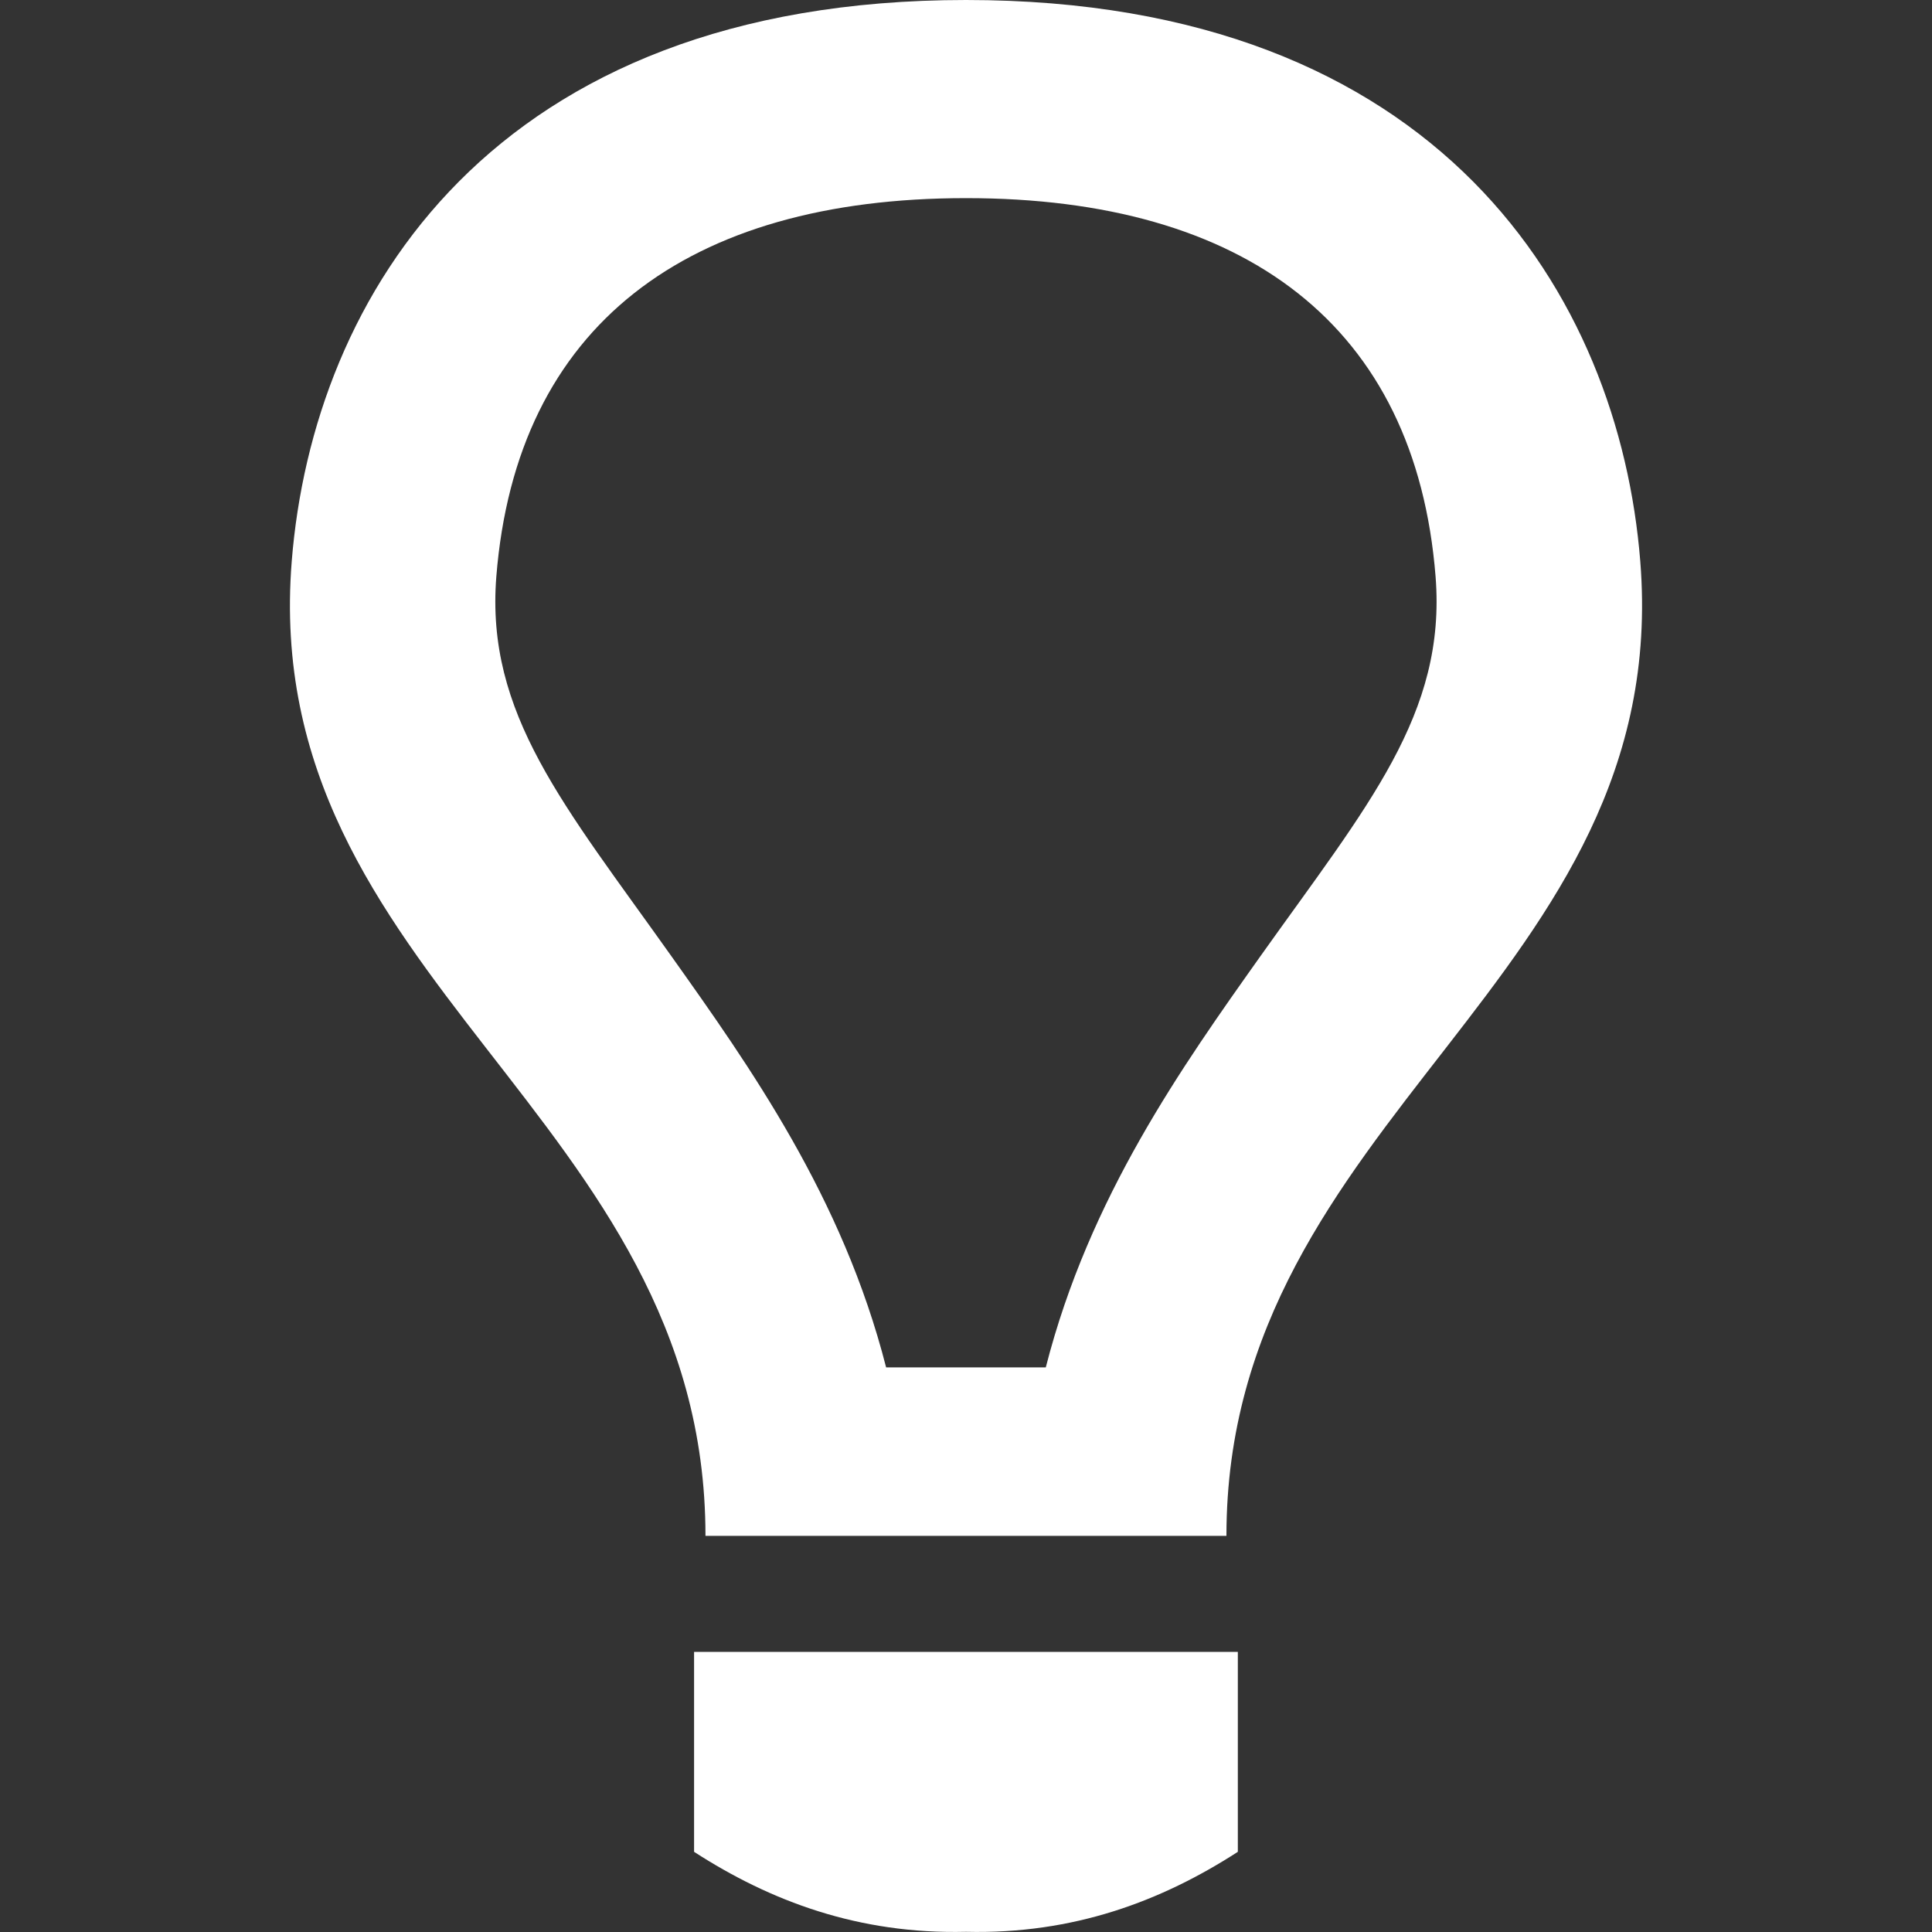 <?xml version="1.0" encoding="utf-8"?>
<!-- Generated by IcoMoon.io -->
<!DOCTYPE svg PUBLIC "-//W3C//DTD SVG 1.1//EN" "http://www.w3.org/Graphics/SVG/1.1/DTD/svg11.dtd">
<svg version="1.1" xmlns="http://www.w3.org/2000/svg" xmlns:xlink="http://www.w3.org/1999/xlink" width="20" height="20" viewBox="0 0 20 20">
	<rect x="0" y="0" width="20" height="20" fill="#333333" stroke="none"/>
	<path d="M7.185 19.17c0.789 0.51 1.703 0.855 2.815 0.828 1.112 0.027 2.025-0.318 2.814-0.828v-2.070h-5.629v2.070zM12.696 15.899c0-4.356 4.631-5.75 4.284-10.089-0.218-2.738-2.073-5.81-6.98-5.81s-6.762 3.072-6.98 5.81c-0.347 4.34 4.283 5.733 4.283 10.089h5.393zM5.138 5.968c0.208-2.599 1.976-3.917 4.862-3.917s4.654 1.318 4.861 3.917c0.113 1.423-0.705 2.372-1.81 3.926-0.813 1.146-1.775 2.499-2.225 4.261h-1.653c-0.45-1.762-1.411-3.114-2.226-4.261-1.104-1.555-1.922-2.503-1.809-3.926z" fill="#ffffff" />
</svg>
